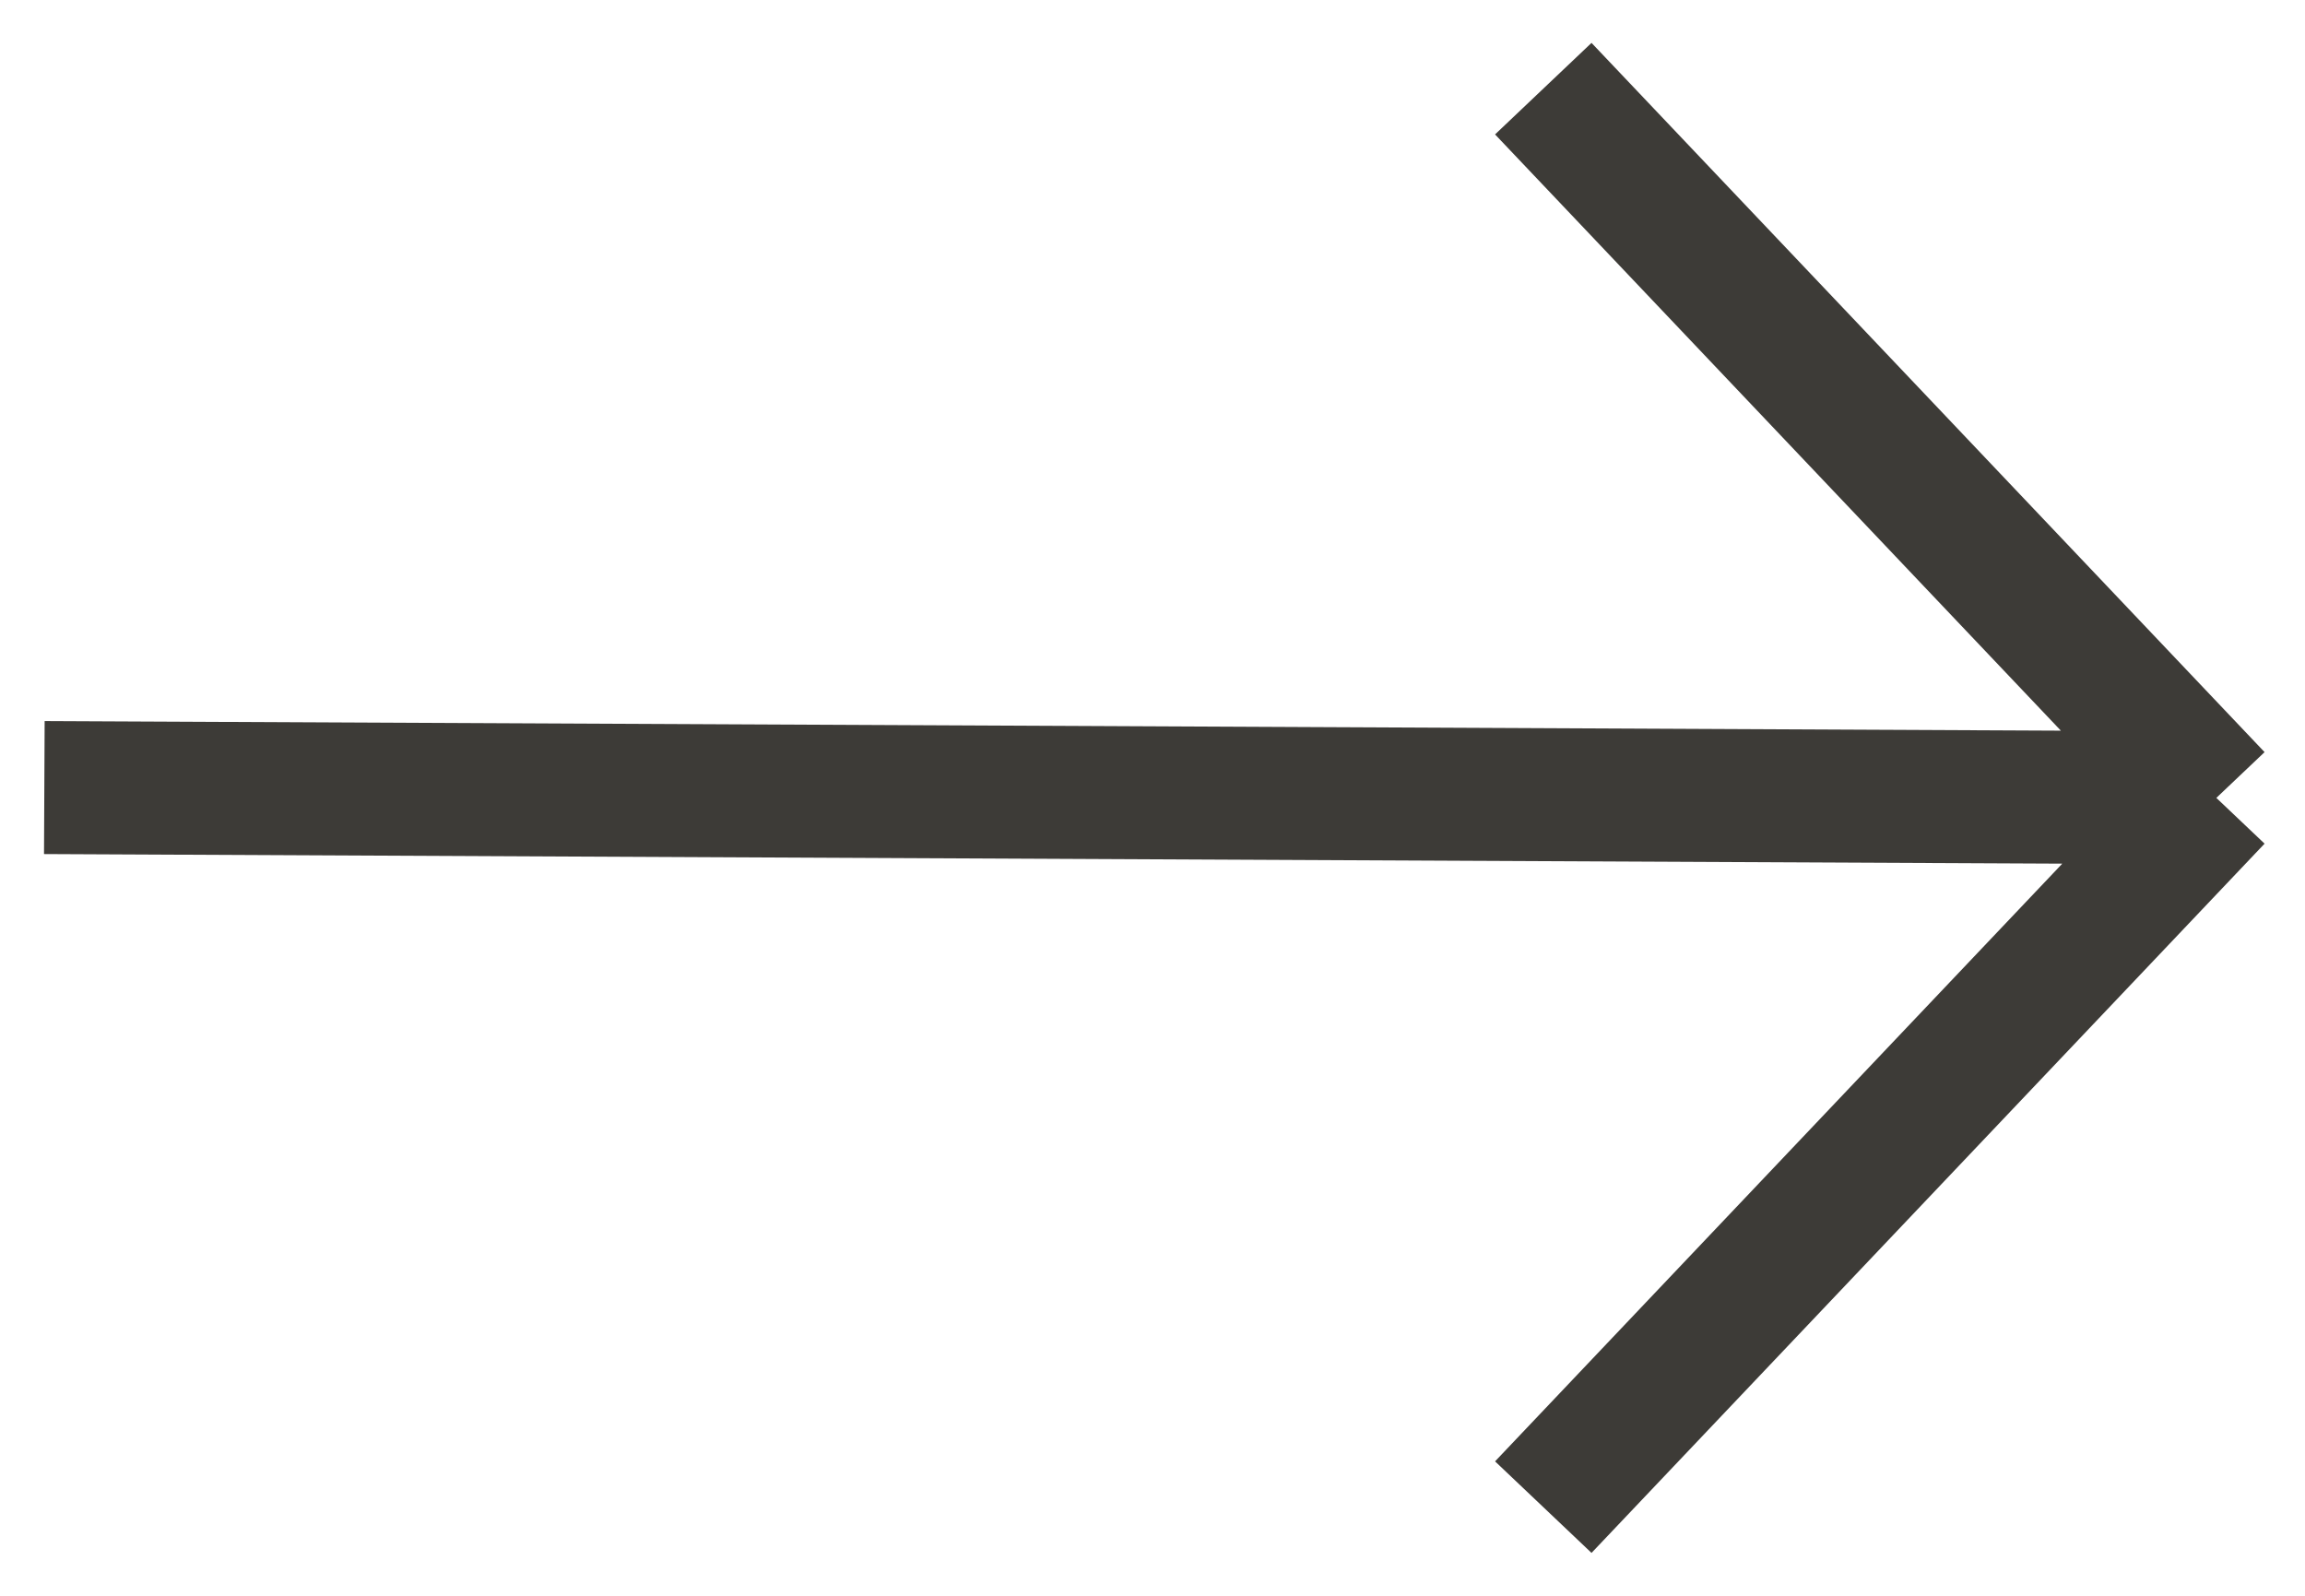 <svg width="52" height="36" viewBox="0 0 52 36" fill="none" xmlns="http://www.w3.org/2000/svg">
<path opacity="0.9" d="M34.816 2L50 18M50 18L34.816 34M50 18L1 17.767" stroke="#282622" stroke-width="3" stroke-linejoin="round"/>
</svg>
